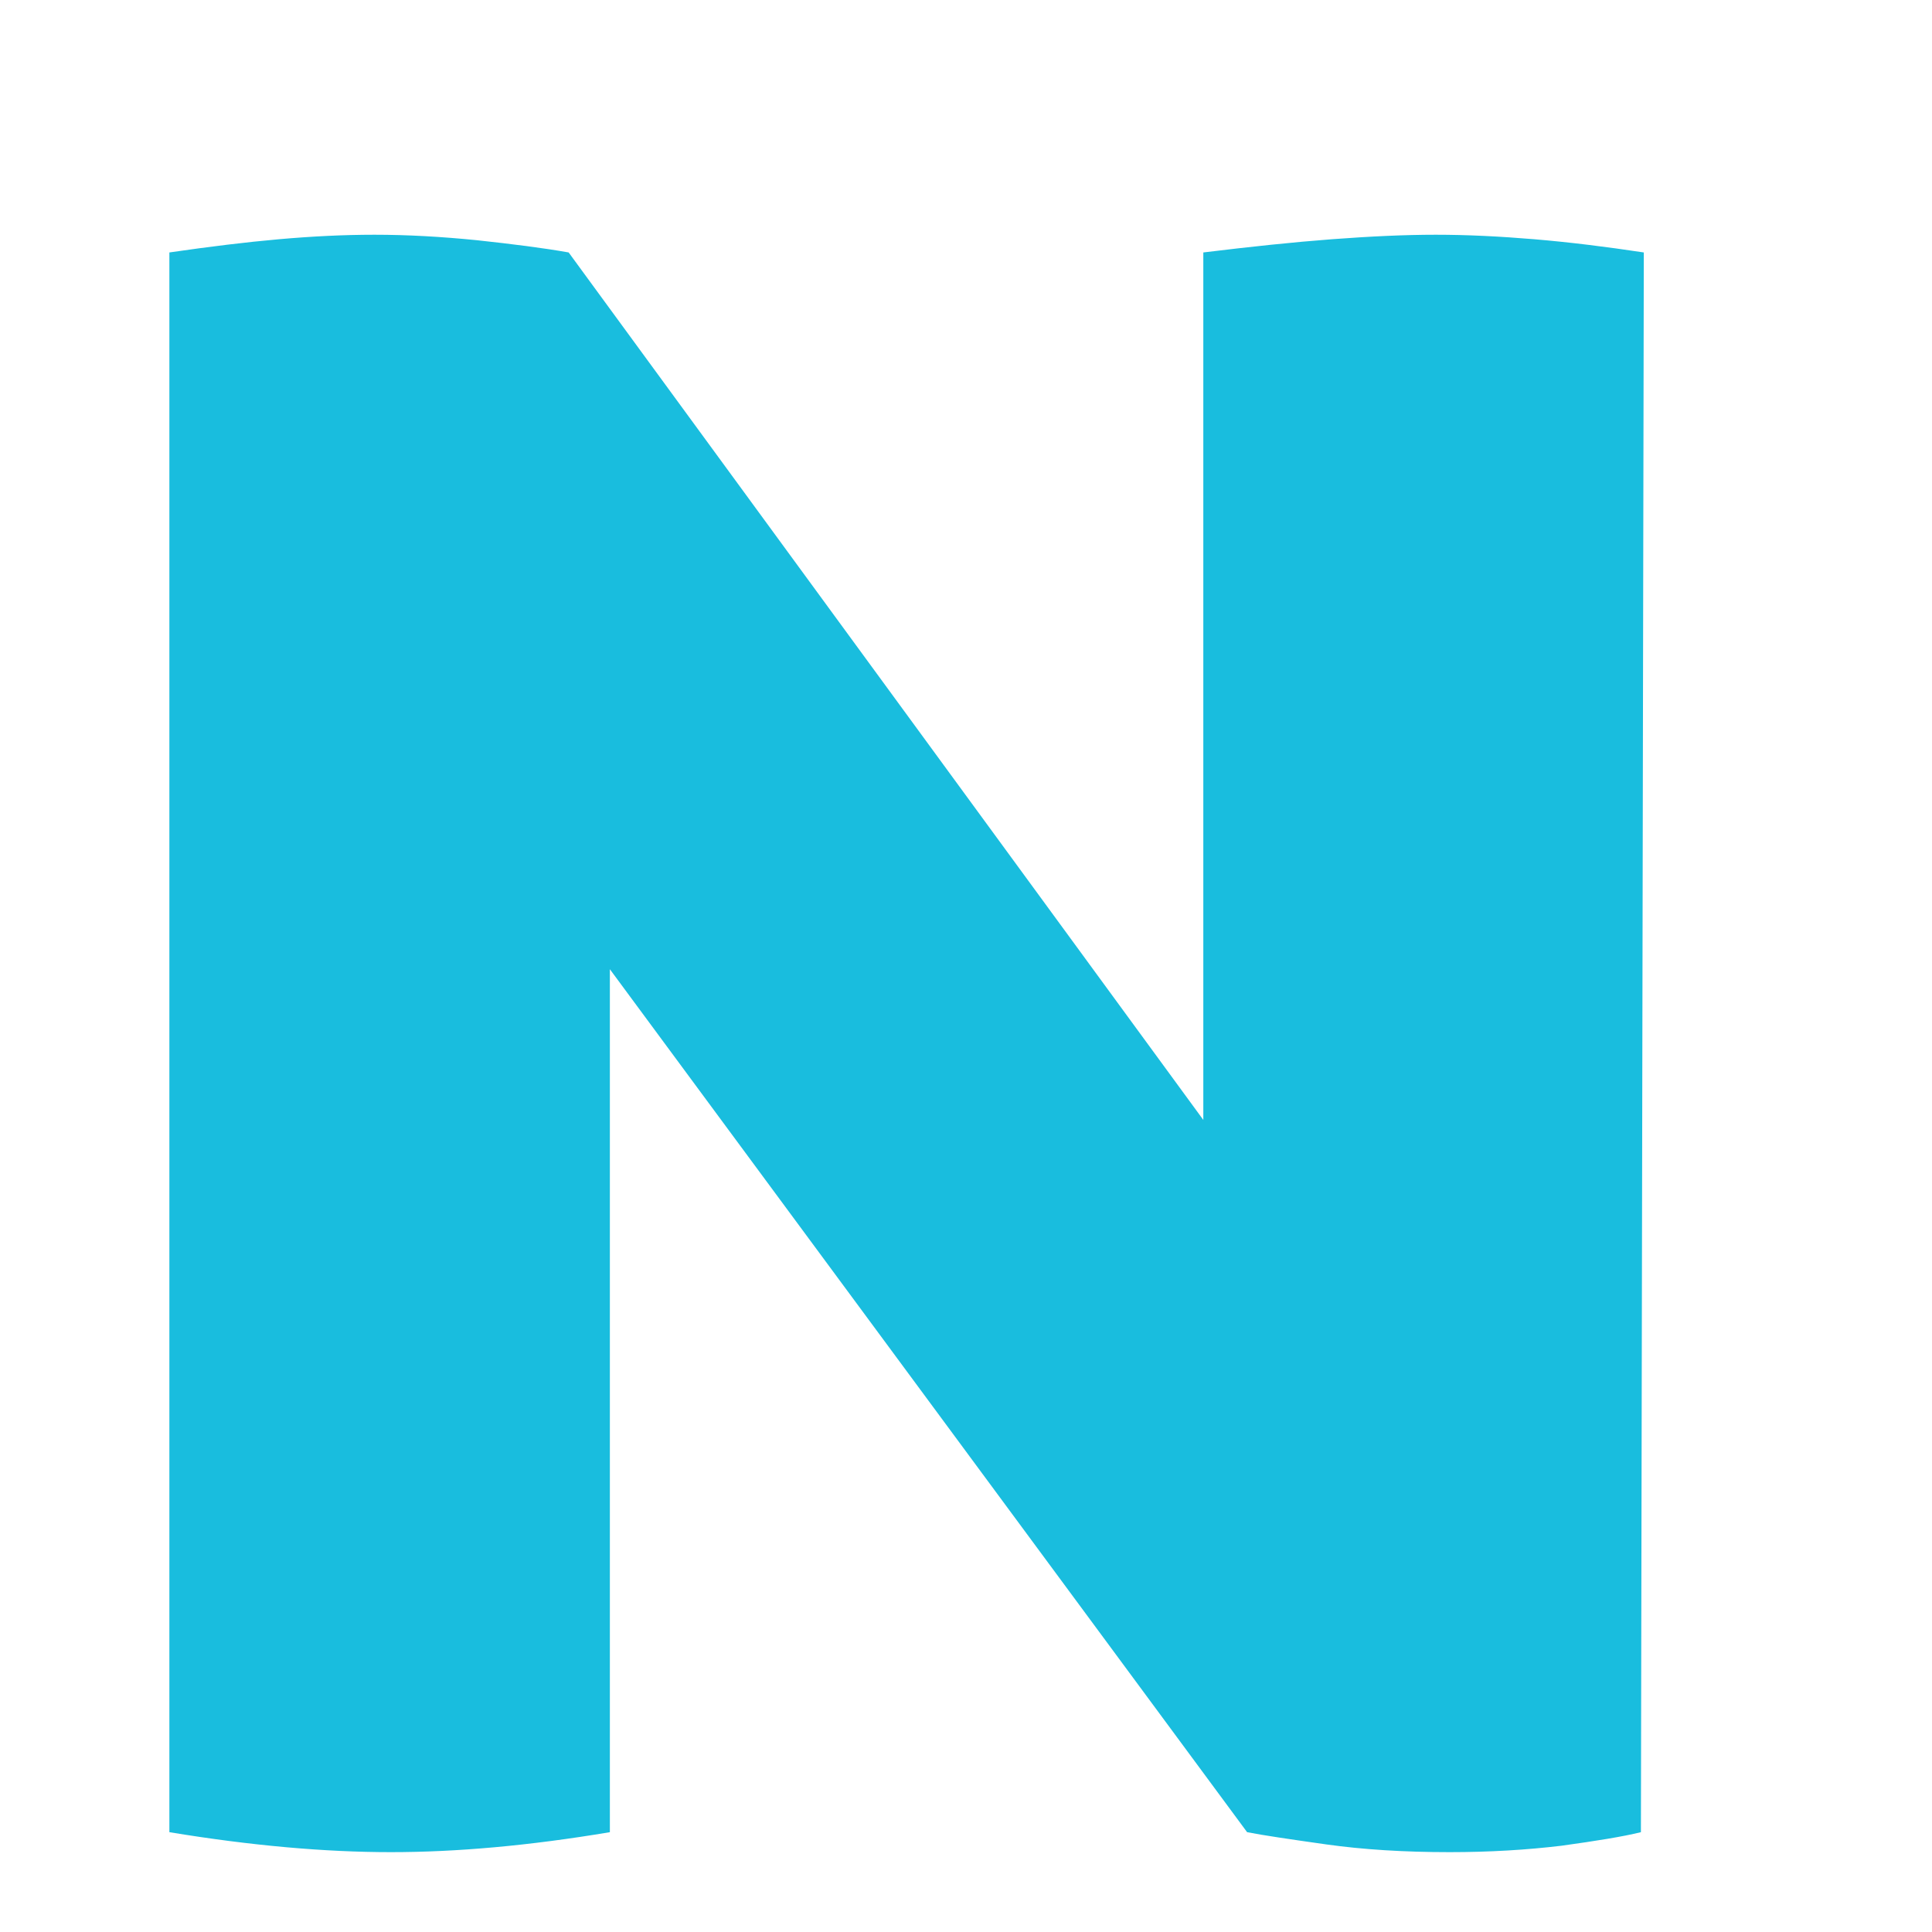 <svg width="6" height="6" viewBox="0 0 6 6" fill="none" xmlns="http://www.w3.org/2000/svg">
<path d="M0.526 0.784C0.65 0.766 0.764 0.752 0.866 0.743C0.968 0.734 1.067 0.729 1.163 0.729C1.265 0.729 1.371 0.735 1.481 0.746C1.592 0.758 1.687 0.77 1.766 0.784L3.737 3.478V0.784C3.884 0.766 4.017 0.752 4.136 0.743C4.256 0.734 4.363 0.729 4.459 0.729C4.555 0.729 4.657 0.734 4.765 0.743C4.872 0.752 4.986 0.766 5.105 0.784L5.096 5.69C5.039 5.704 4.958 5.717 4.85 5.732C4.742 5.745 4.626 5.752 4.502 5.752C4.36 5.752 4.233 5.744 4.119 5.728C4.006 5.712 3.924 5.7 3.873 5.69L1.894 3.01V5.69C1.644 5.732 1.418 5.752 1.214 5.752C1.01 5.752 0.78 5.732 0.526 5.69V0.784Z" fill="#19BDDE"/>
</svg>
